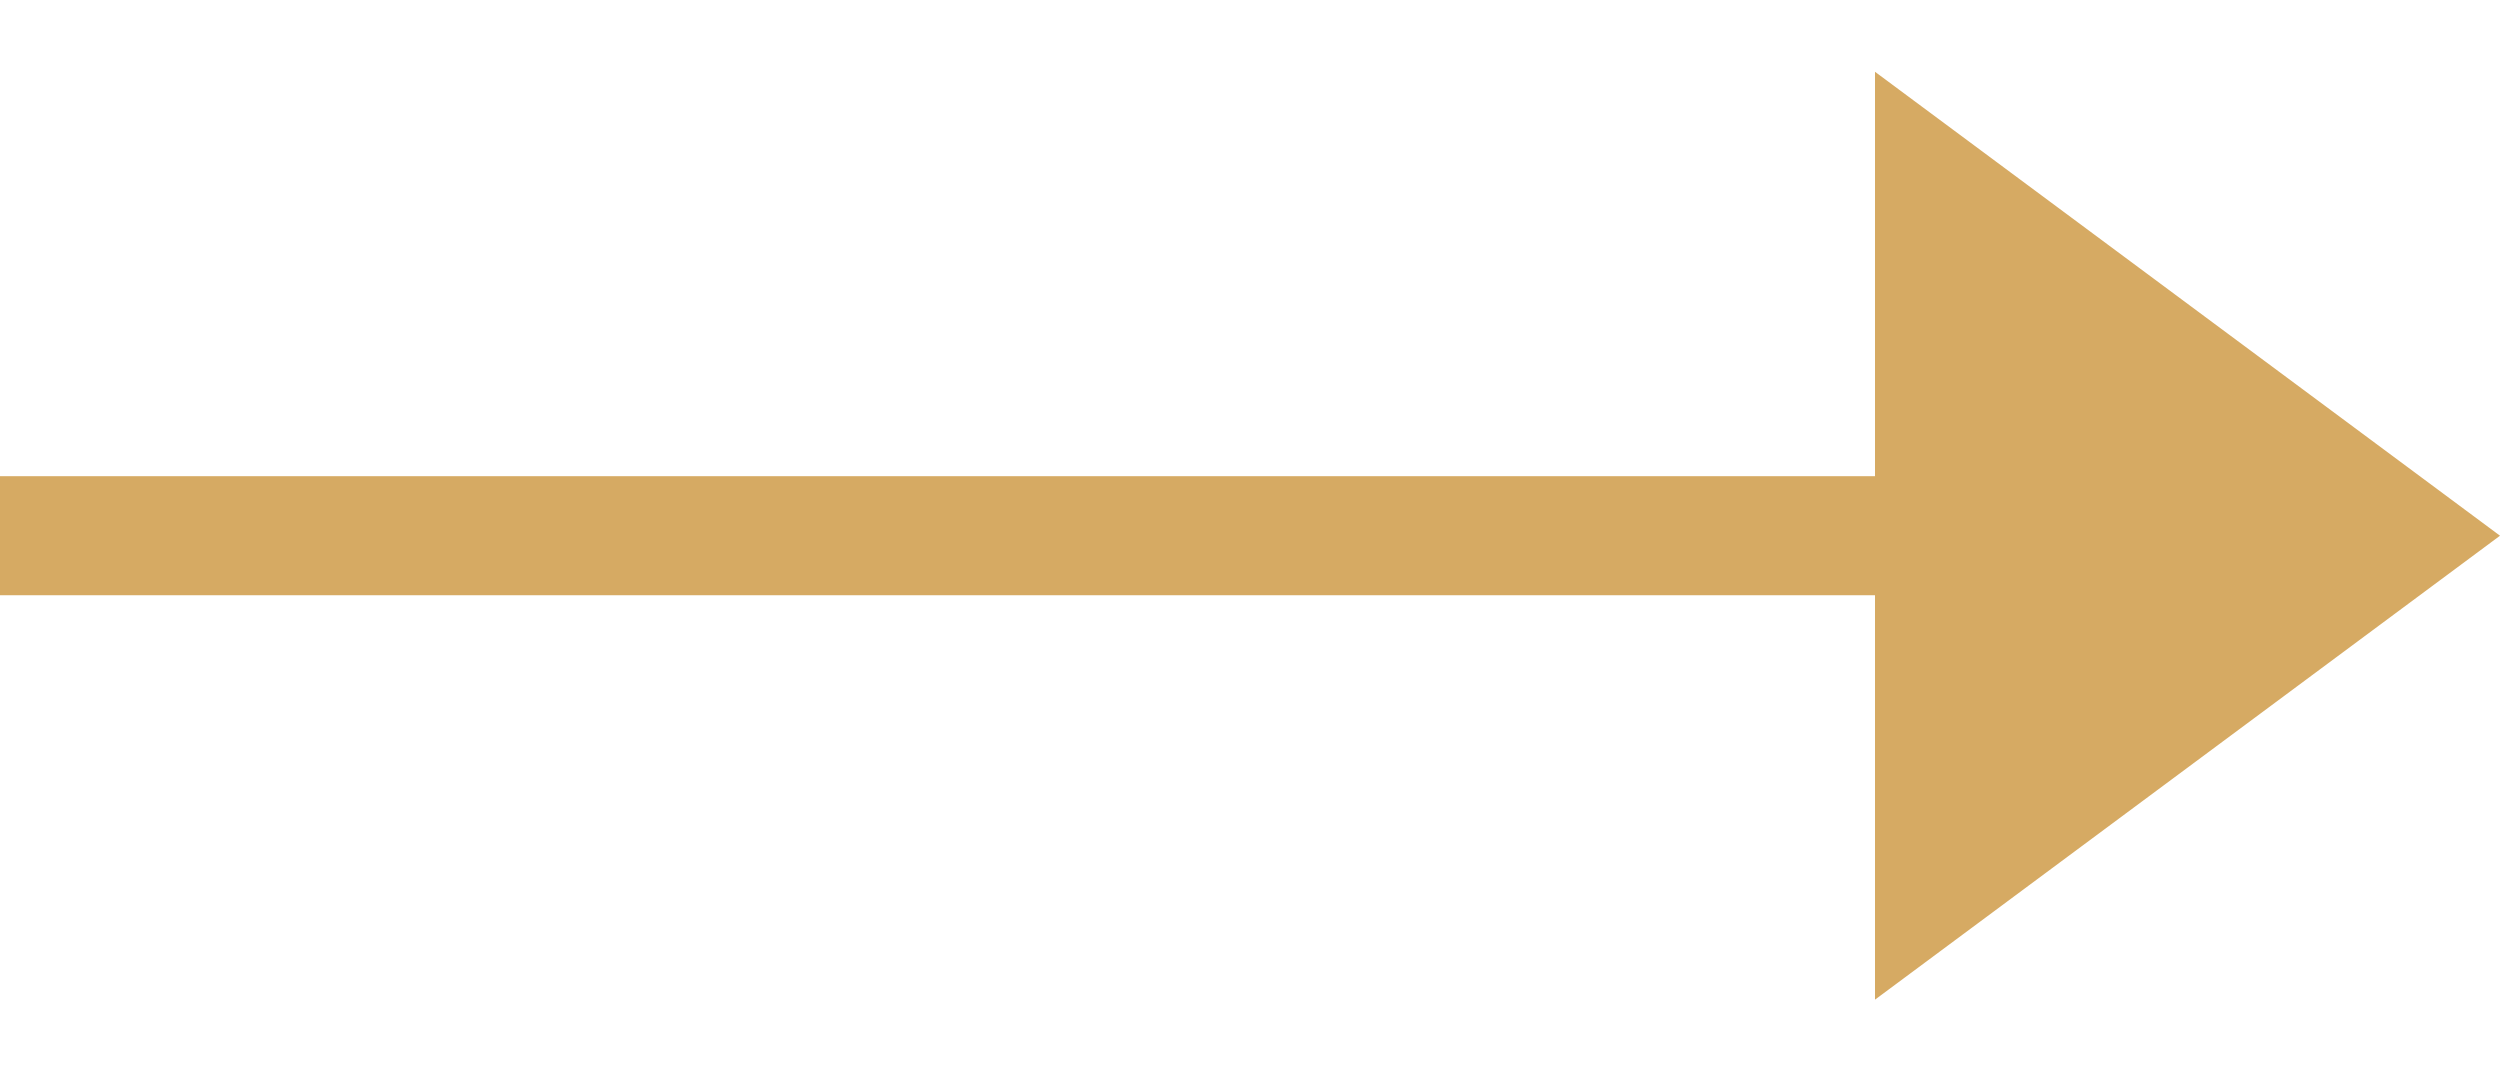 <svg width="21" height="9" viewBox="0 0 21 9" fill="none" xmlns="http://www.w3.org/2000/svg">
<path d="M21 4.5L15.75 8.397L15.75 0.603L21 4.5Z" fill="#D6AA63"/>
<line x1="4.37114e-08" y1="4.5" x2="20" y2="4.5" stroke="#D6AA63"/>
</svg>
